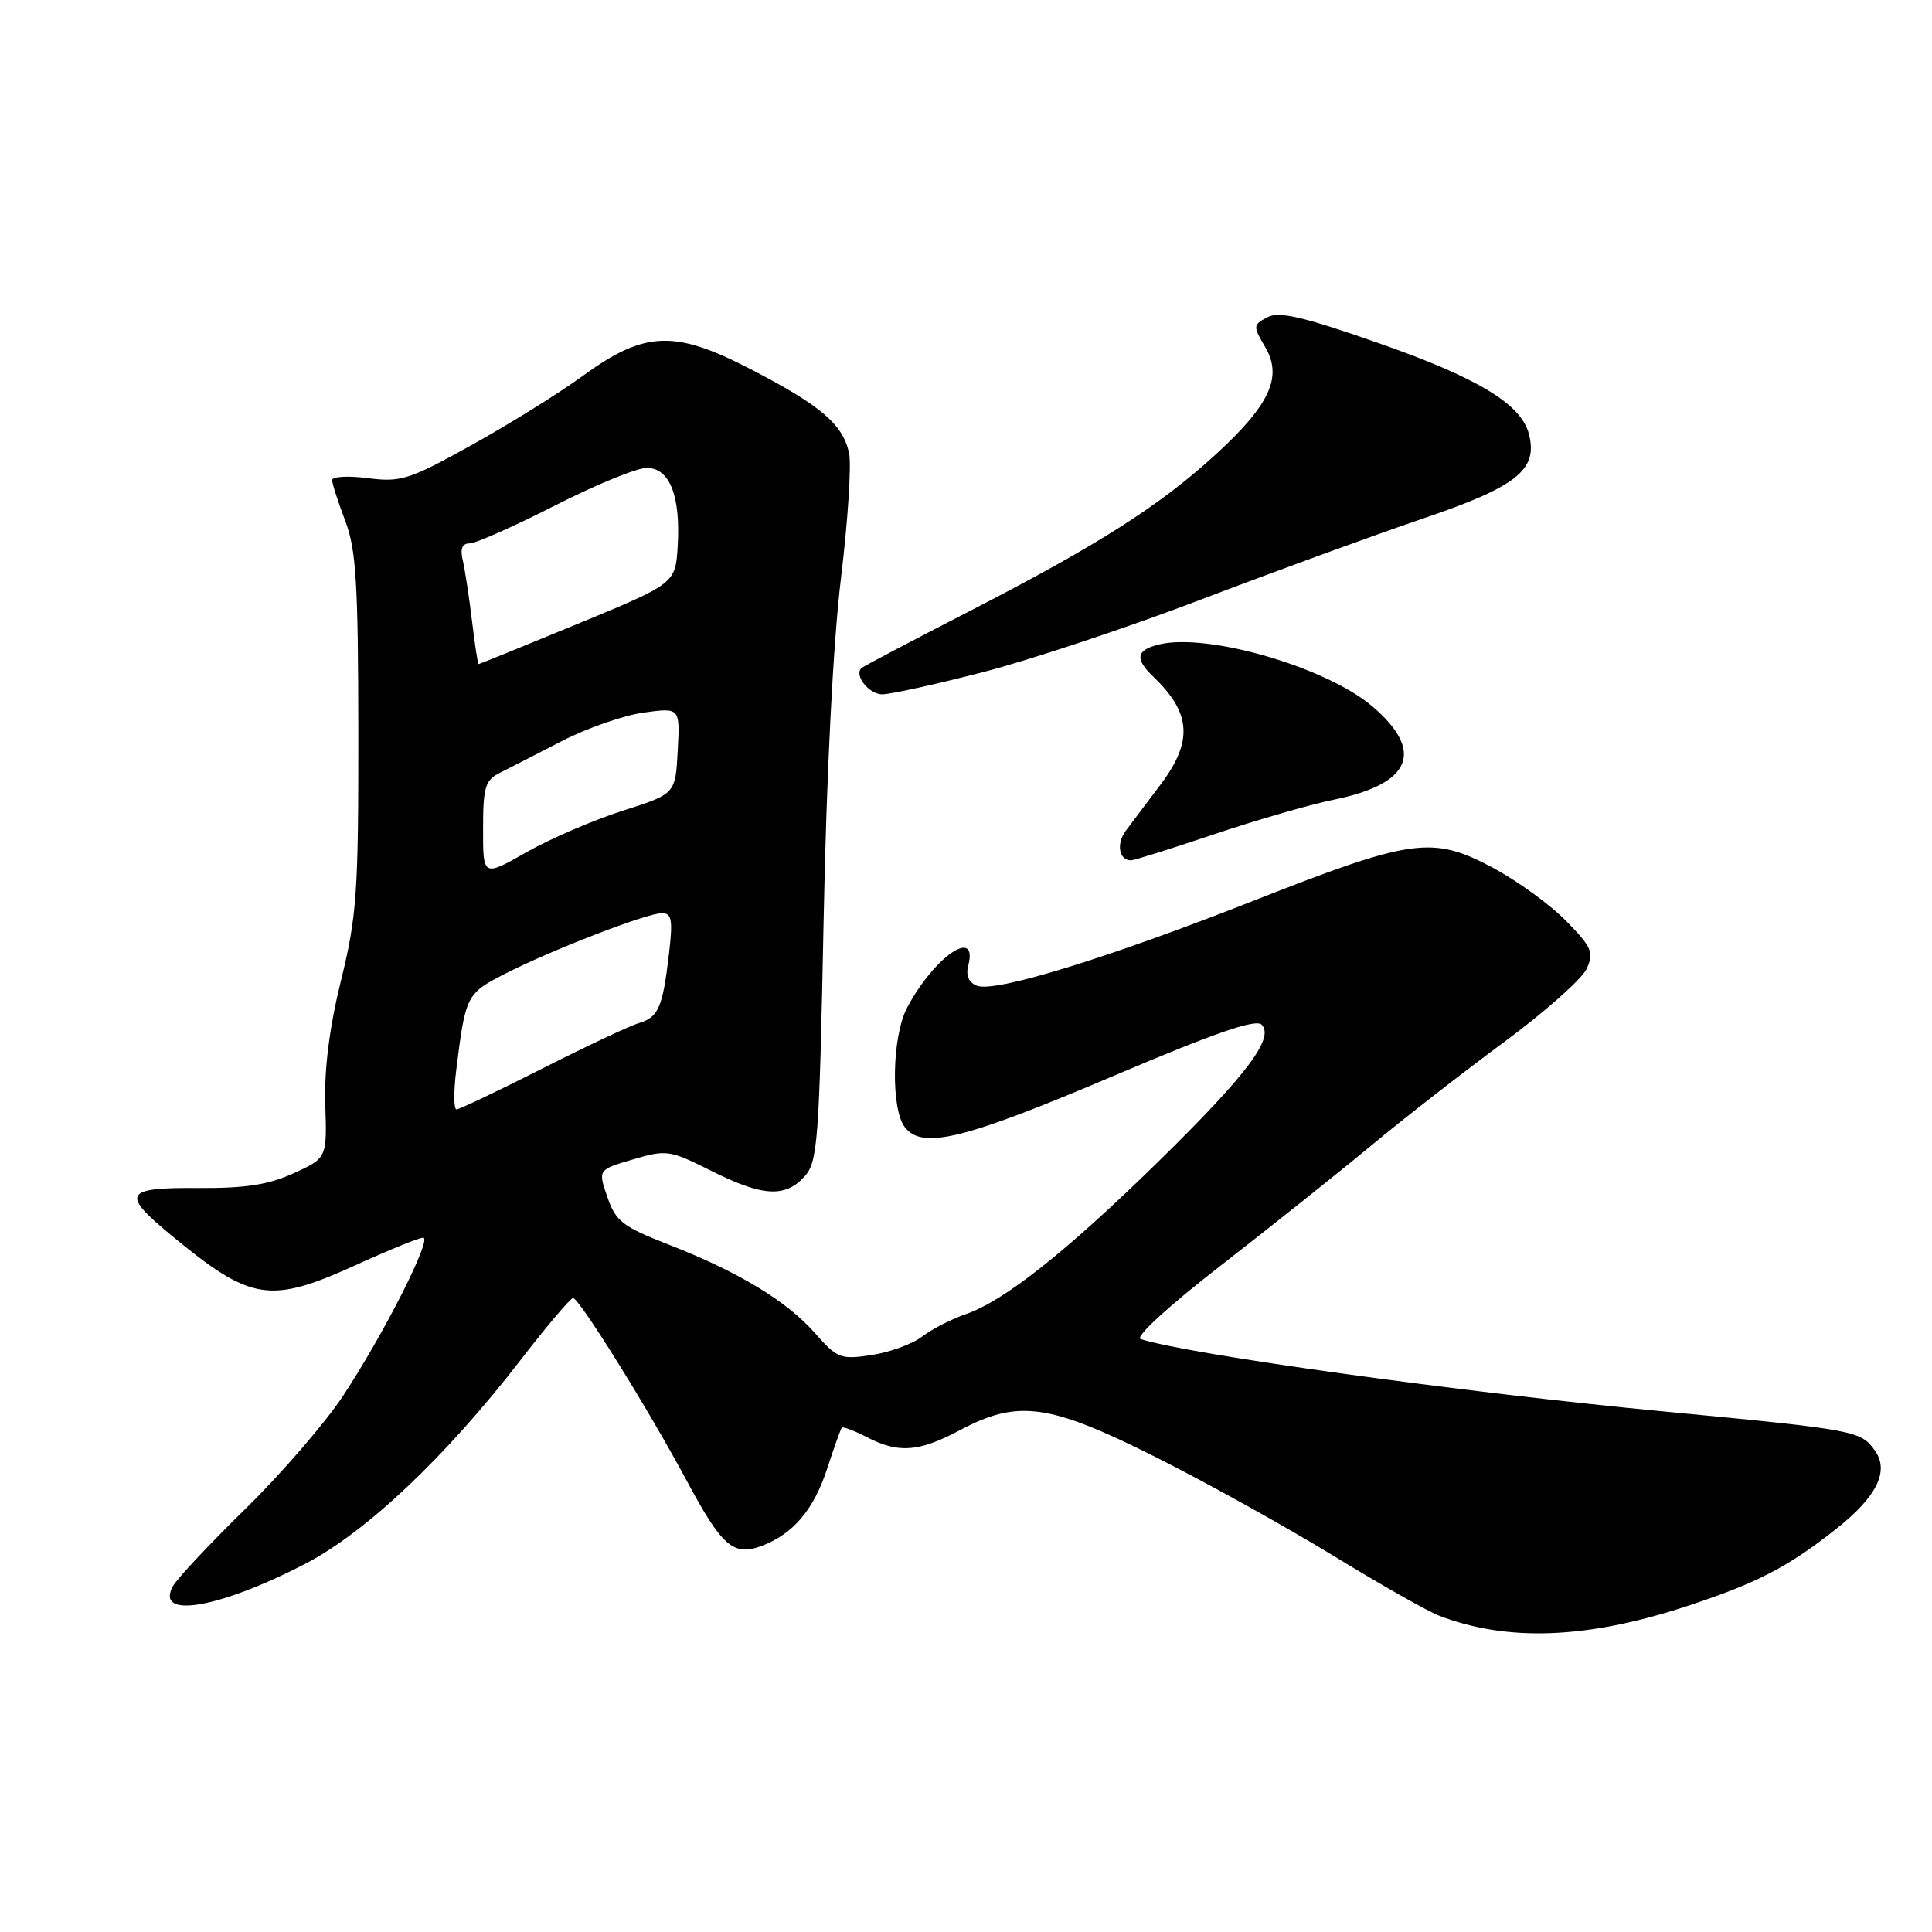 <?xml version="1.0" encoding="UTF-8" standalone="no"?>
<!DOCTYPE svg PUBLIC "-//W3C//DTD SVG 1.1//EN" "http://www.w3.org/Graphics/SVG/1.1/DTD/svg11.dtd" >
<svg xmlns="http://www.w3.org/2000/svg" xmlns:xlink="http://www.w3.org/1999/xlink" version="1.1" viewBox="0 0 256 256">
 <g >
 <path fill="currentColor"
d=" M 223.47 212.84 C 232.84 209.76 236.91 207.65 243.35 202.55 C 248.66 198.35 250.35 194.95 248.47 192.26 C 246.58 189.57 245.99 189.46 220.50 187.03 C 193.62 184.48 157.26 179.44 151.14 177.43 C 150.36 177.17 154.83 173.06 161.76 167.69 C 168.35 162.57 177.28 155.45 181.62 151.85 C 185.95 148.25 193.92 142.04 199.32 138.06 C 204.72 134.07 209.63 129.71 210.24 128.37 C 211.23 126.21 210.93 125.51 207.53 122.04 C 205.44 119.89 201.03 116.70 197.75 114.95 C 189.81 110.72 187.08 111.10 166.16 119.33 C 146.82 126.95 131.87 131.55 129.46 130.62 C 128.37 130.20 127.96 129.27 128.29 127.99 C 129.66 122.74 123.79 126.75 120.21 133.50 C 118.16 137.37 118.01 147.09 119.96 149.45 C 122.34 152.32 127.90 150.92 147.79 142.46 C 160.95 136.86 166.39 134.99 167.17 135.77 C 168.92 137.52 165.17 142.48 153.32 154.08 C 141.20 165.94 133.00 172.42 127.92 174.15 C 126.04 174.80 123.46 176.13 122.18 177.11 C 120.90 178.09 117.89 179.19 115.49 179.55 C 111.39 180.17 110.93 179.99 108.02 176.68 C 104.28 172.41 97.87 168.53 88.61 164.92 C 82.50 162.54 81.58 161.83 80.48 158.61 C 79.23 154.99 79.23 154.99 83.87 153.63 C 88.31 152.32 88.73 152.38 94.22 155.13 C 101.03 158.55 104.03 158.73 106.60 155.90 C 108.35 153.95 108.55 151.36 109.13 122.15 C 109.51 102.63 110.39 85.18 111.43 76.64 C 112.35 69.01 112.84 61.53 112.50 60.01 C 111.67 56.21 108.73 53.71 99.45 48.91 C 89.32 43.67 85.40 43.84 77.12 49.88 C 74.03 52.13 67.45 56.22 62.50 58.97 C 54.22 63.57 53.12 63.92 48.75 63.36 C 46.14 63.02 44.01 63.14 44.01 63.62 C 44.02 64.10 44.80 66.53 45.74 69.00 C 47.19 72.78 47.46 77.25 47.48 97.00 C 47.50 118.23 47.28 121.41 45.19 129.89 C 43.65 136.14 42.95 141.65 43.10 146.36 C 43.33 153.44 43.33 153.44 38.92 155.46 C 35.57 156.99 32.50 157.46 26.25 157.42 C 16.42 157.34 15.97 158.14 22.75 163.73 C 33.34 172.46 35.74 172.83 47.43 167.50 C 51.65 165.58 55.54 164.00 56.07 164.00 C 57.33 164.00 50.89 176.72 45.45 184.97 C 43.08 188.56 37.25 195.30 32.50 199.95 C 27.75 204.60 23.42 209.22 22.89 210.21 C 20.55 214.58 29.08 213.11 40.50 207.18 C 48.54 203.00 59.07 193.03 68.95 180.25 C 72.45 175.71 75.60 172.00 75.93 172.00 C 76.75 172.00 85.92 186.74 91.02 196.25 C 95.67 204.93 97.20 206.25 100.95 204.83 C 105.10 203.26 107.83 200.04 109.60 194.61 C 110.52 191.80 111.39 189.35 111.54 189.18 C 111.69 189.00 113.18 189.56 114.86 190.43 C 119.07 192.61 121.76 192.40 127.21 189.50 C 134.87 185.42 139.01 185.99 153.07 193.04 C 159.70 196.36 170.23 202.21 176.49 206.03 C 182.74 209.86 189.13 213.48 190.68 214.08 C 199.74 217.57 210.28 217.17 223.47 212.84 Z  M 160.77 110.58 C 166.35 108.70 173.53 106.62 176.71 105.97 C 187.03 103.87 188.82 99.57 181.86 93.61 C 175.75 88.39 159.91 83.80 153.51 85.41 C 150.52 86.16 150.35 87.30 152.86 89.71 C 157.86 94.50 158.09 98.26 153.75 104.00 C 151.96 106.36 149.90 109.11 149.16 110.10 C 147.88 111.82 148.28 114.00 149.86 114.00 C 150.27 114.00 155.18 112.46 160.77 110.58 Z  M 130.25 89.06 C 136.51 87.45 149.48 83.13 159.07 79.47 C 168.66 75.81 181.81 71.01 188.29 68.80 C 201.00 64.49 203.79 62.29 202.60 57.55 C 201.60 53.54 195.77 50.03 182.43 45.38 C 172.55 41.93 169.45 41.22 167.91 42.05 C 166.03 43.05 166.02 43.23 167.63 45.96 C 169.98 49.93 168.29 53.61 161.12 60.19 C 153.68 67.01 145.43 72.26 128.51 80.96 C 120.81 84.92 114.34 88.33 114.13 88.53 C 113.16 89.51 115.15 92.00 116.90 92.00 C 117.98 92.00 123.99 90.68 130.25 89.06 Z  M 60.46 141.75 C 61.67 131.95 61.82 131.64 66.80 129.09 C 72.95 125.93 85.70 121.00 87.70 121.00 C 89.02 121.00 89.17 121.89 88.64 126.41 C 87.81 133.51 87.24 134.80 84.66 135.56 C 83.47 135.91 77.70 138.63 71.83 141.60 C 65.96 144.57 60.86 147.00 60.49 147.00 C 60.12 147.00 60.10 144.64 60.46 141.75 Z  M 64.01 109.85 C 64.01 104.27 64.29 103.36 66.26 102.39 C 67.49 101.77 71.20 99.88 74.50 98.17 C 77.80 96.47 82.66 94.78 85.30 94.42 C 90.11 93.76 90.11 93.76 89.80 99.48 C 89.50 105.20 89.50 105.20 82.50 107.43 C 78.65 108.66 72.91 111.13 69.75 112.93 C 64.00 116.19 64.00 116.19 64.01 109.85 Z  M 62.54 82.25 C 62.16 79.09 61.61 75.49 61.32 74.25 C 60.95 72.71 61.24 72.00 62.23 72.00 C 63.03 72.00 68.10 69.75 73.50 67.00 C 78.90 64.25 84.38 62.00 85.69 62.00 C 88.73 62.00 90.19 65.68 89.80 72.34 C 89.50 77.31 89.50 77.31 76.55 82.66 C 69.43 85.60 63.52 88.00 63.41 88.00 C 63.31 88.00 62.92 85.41 62.54 82.25 Z "/>
</g>
</svg>